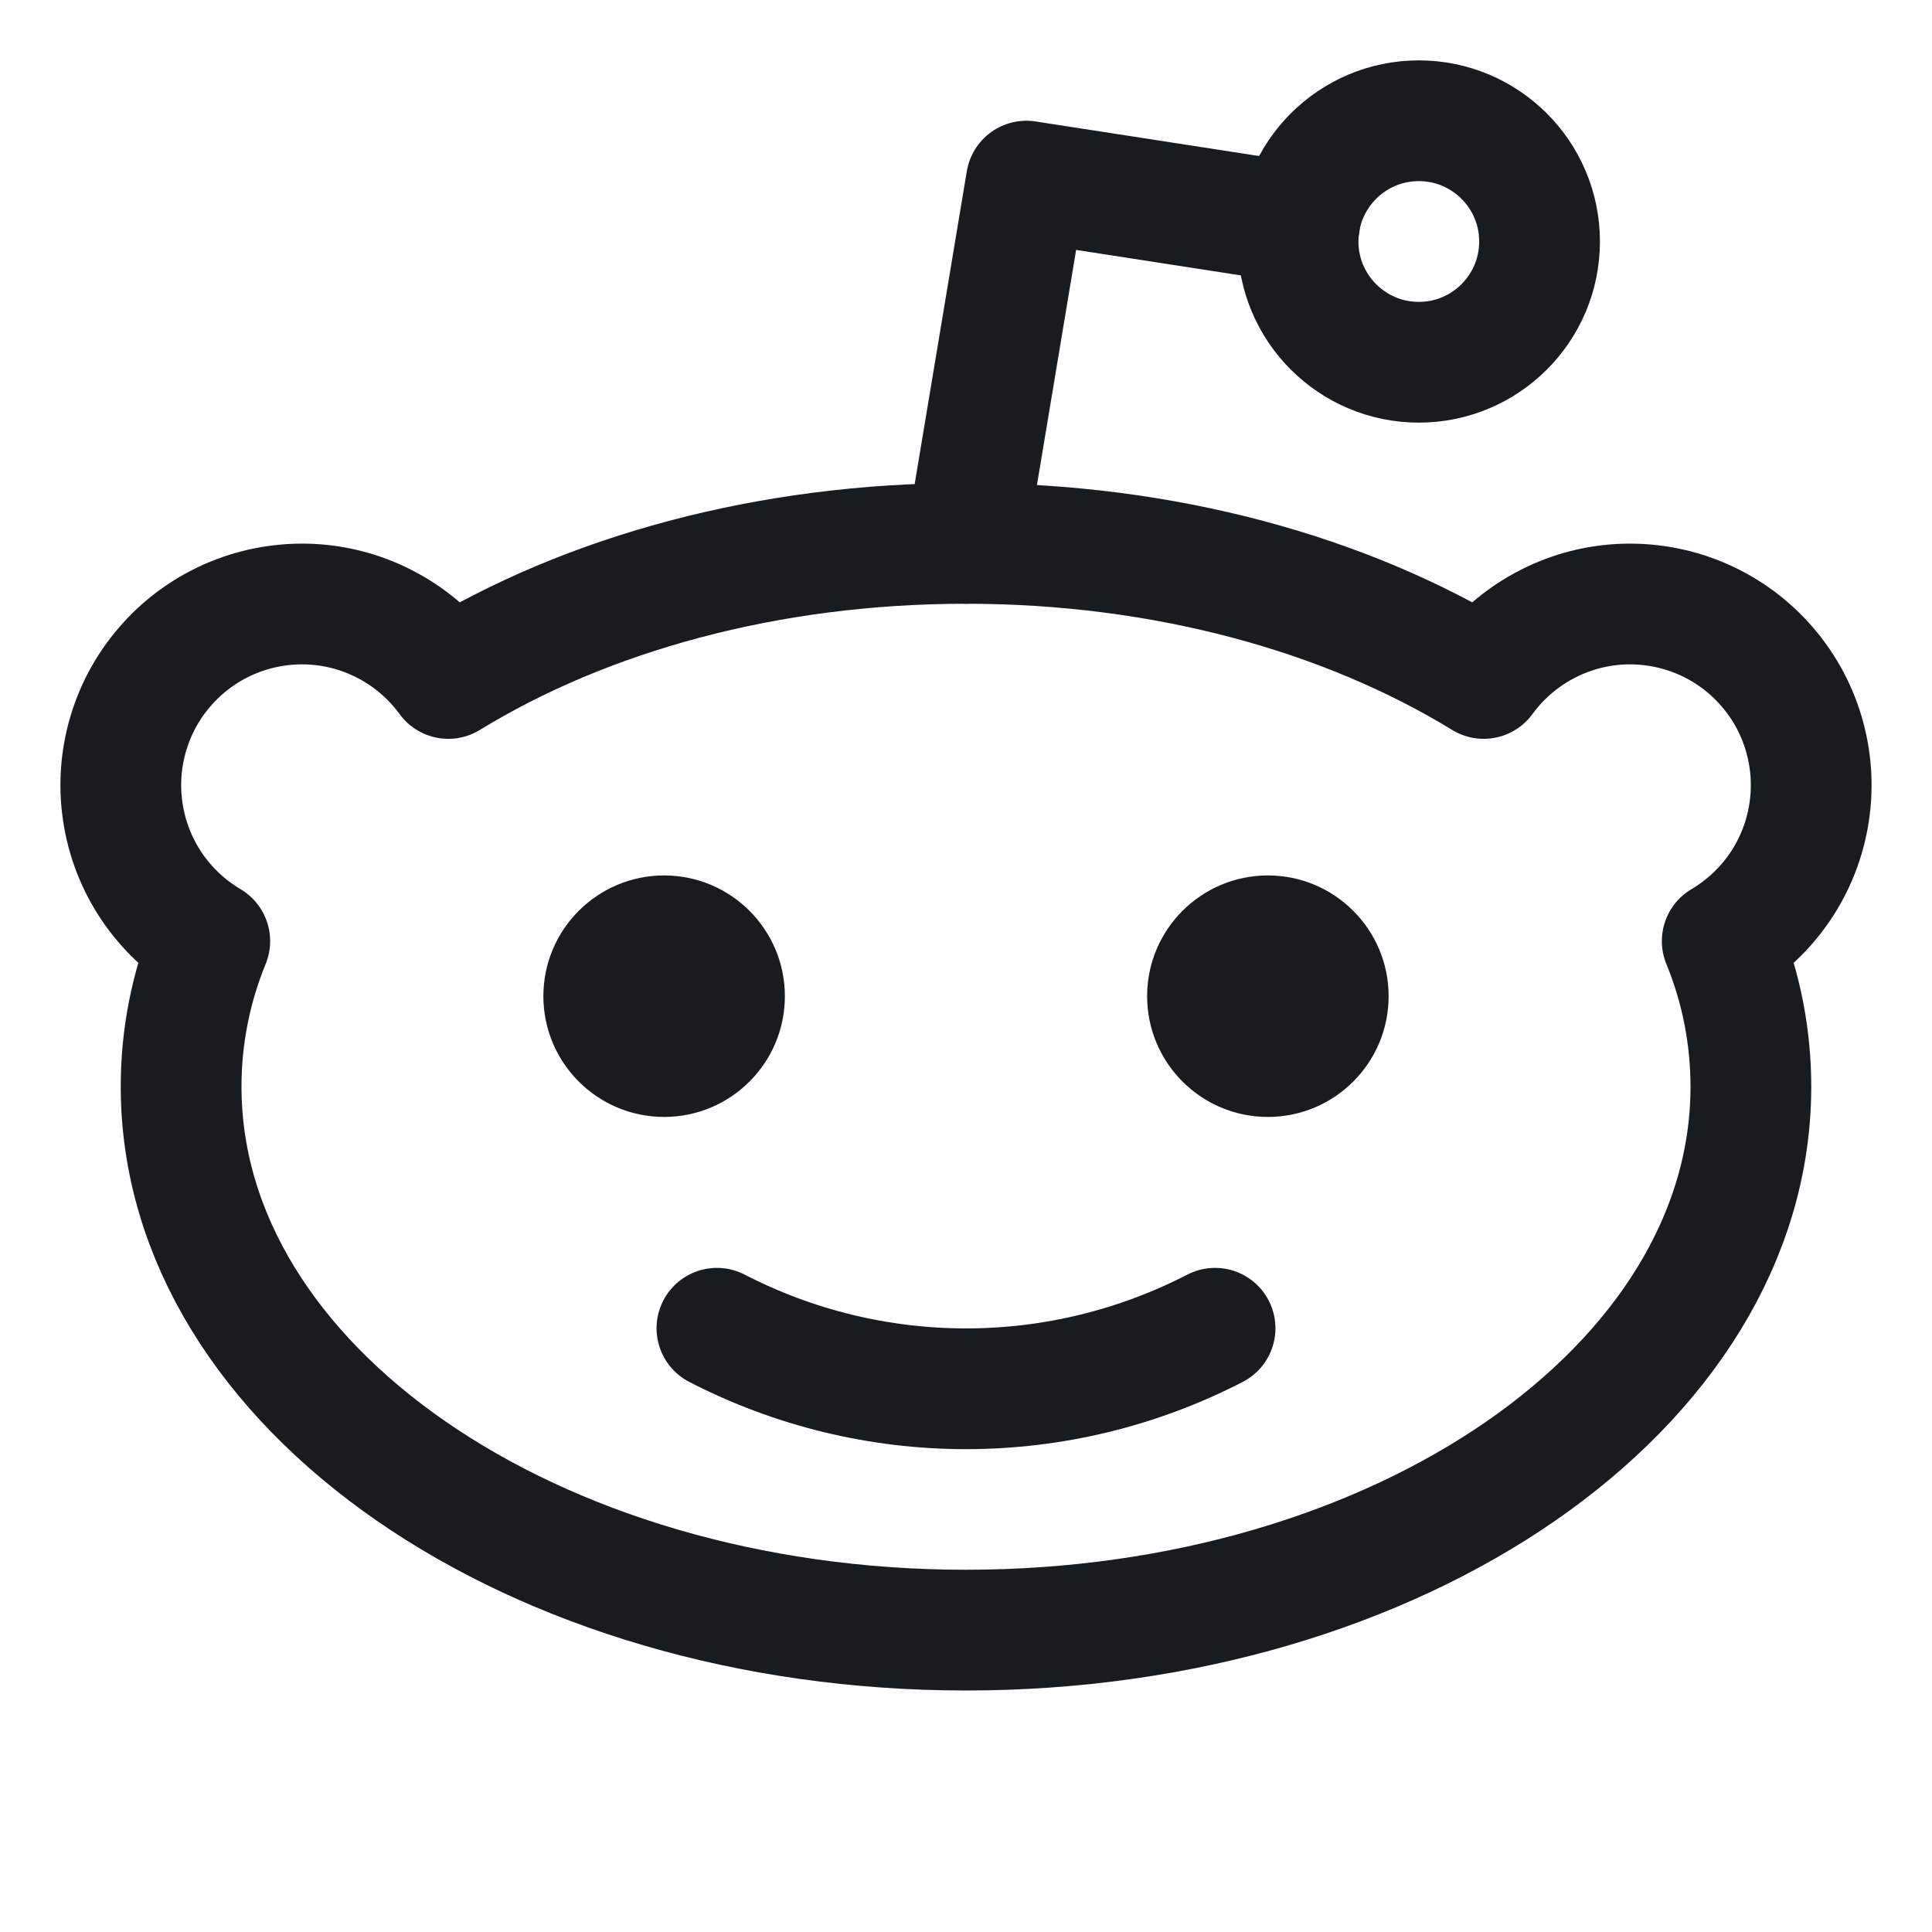 <svg width="24" height="24" viewBox="0 0 24 24" fill="none" xmlns="http://www.w3.org/2000/svg">
<path d="M17.625 4.5C18.453 4.5 19.125 3.828 19.125 3C19.125 2.172 18.453 1.5 17.625 1.5C16.797 1.5 16.125 2.172 16.125 3C16.125 3.828 16.797 4.5 17.625 4.5Z" stroke="#191C1F" stroke-width="1.5" stroke-linecap="round" stroke-linejoin="round"/>
<path d="M15.094 16.5C14.137 16.994 13.076 17.252 12 17.252C10.924 17.252 9.863 16.994 8.906 16.5" stroke="#191C1F" stroke-width="1.5" stroke-linecap="round" stroke-linejoin="round"/>
<path d="M12 6.75L12.75 2.25L16.144 2.775" stroke="#191C1F" stroke-width="1.5" stroke-linecap="round" stroke-linejoin="round"/>
<path d="M5.569 8.428C7.284 7.378 9.534 6.75 12 6.75C14.466 6.75 16.716 7.378 18.431 8.428C18.628 8.158 18.883 7.935 19.176 7.776C19.47 7.616 19.795 7.524 20.129 7.506C20.462 7.489 20.796 7.545 21.105 7.672C21.414 7.799 21.691 7.993 21.915 8.241C22.14 8.488 22.307 8.782 22.403 9.102C22.5 9.422 22.524 9.759 22.474 10.09C22.424 10.42 22.302 10.735 22.115 11.012C21.928 11.289 21.681 11.521 21.394 11.691V11.691C21.63 12.265 21.75 12.879 21.75 13.5C21.75 17.231 17.381 20.25 12 20.25C6.619 20.25 2.25 17.231 2.25 13.5C2.249 12.879 2.371 12.265 2.606 11.691V11.691C2.319 11.521 2.072 11.289 1.885 11.012C1.698 10.735 1.576 10.42 1.526 10.09C1.476 9.759 1.5 9.422 1.597 9.102C1.693 8.782 1.86 8.488 2.085 8.241C2.309 7.993 2.586 7.799 2.895 7.672C3.204 7.545 3.538 7.489 3.871 7.506C4.205 7.524 4.53 7.616 4.824 7.776C5.118 7.935 5.372 8.158 5.569 8.428V8.428Z" stroke="#191C1F" stroke-width="1.5" stroke-linecap="round" stroke-linejoin="round"/>
<path d="M8.25 13.875C9.078 13.875 9.75 13.203 9.75 12.375C9.75 11.547 9.078 10.875 8.25 10.875C7.422 10.875 6.75 11.547 6.75 12.375C6.75 13.203 7.422 13.875 8.25 13.875Z" fill="#191C1F"/>
<path d="M15.75 13.875C16.578 13.875 17.25 13.203 17.25 12.375C17.25 11.547 16.578 10.875 15.75 10.875C14.922 10.875 14.25 11.547 14.25 12.375C14.25 13.203 14.922 13.875 15.75 13.875Z" fill="#191C1F"/>
</svg>
